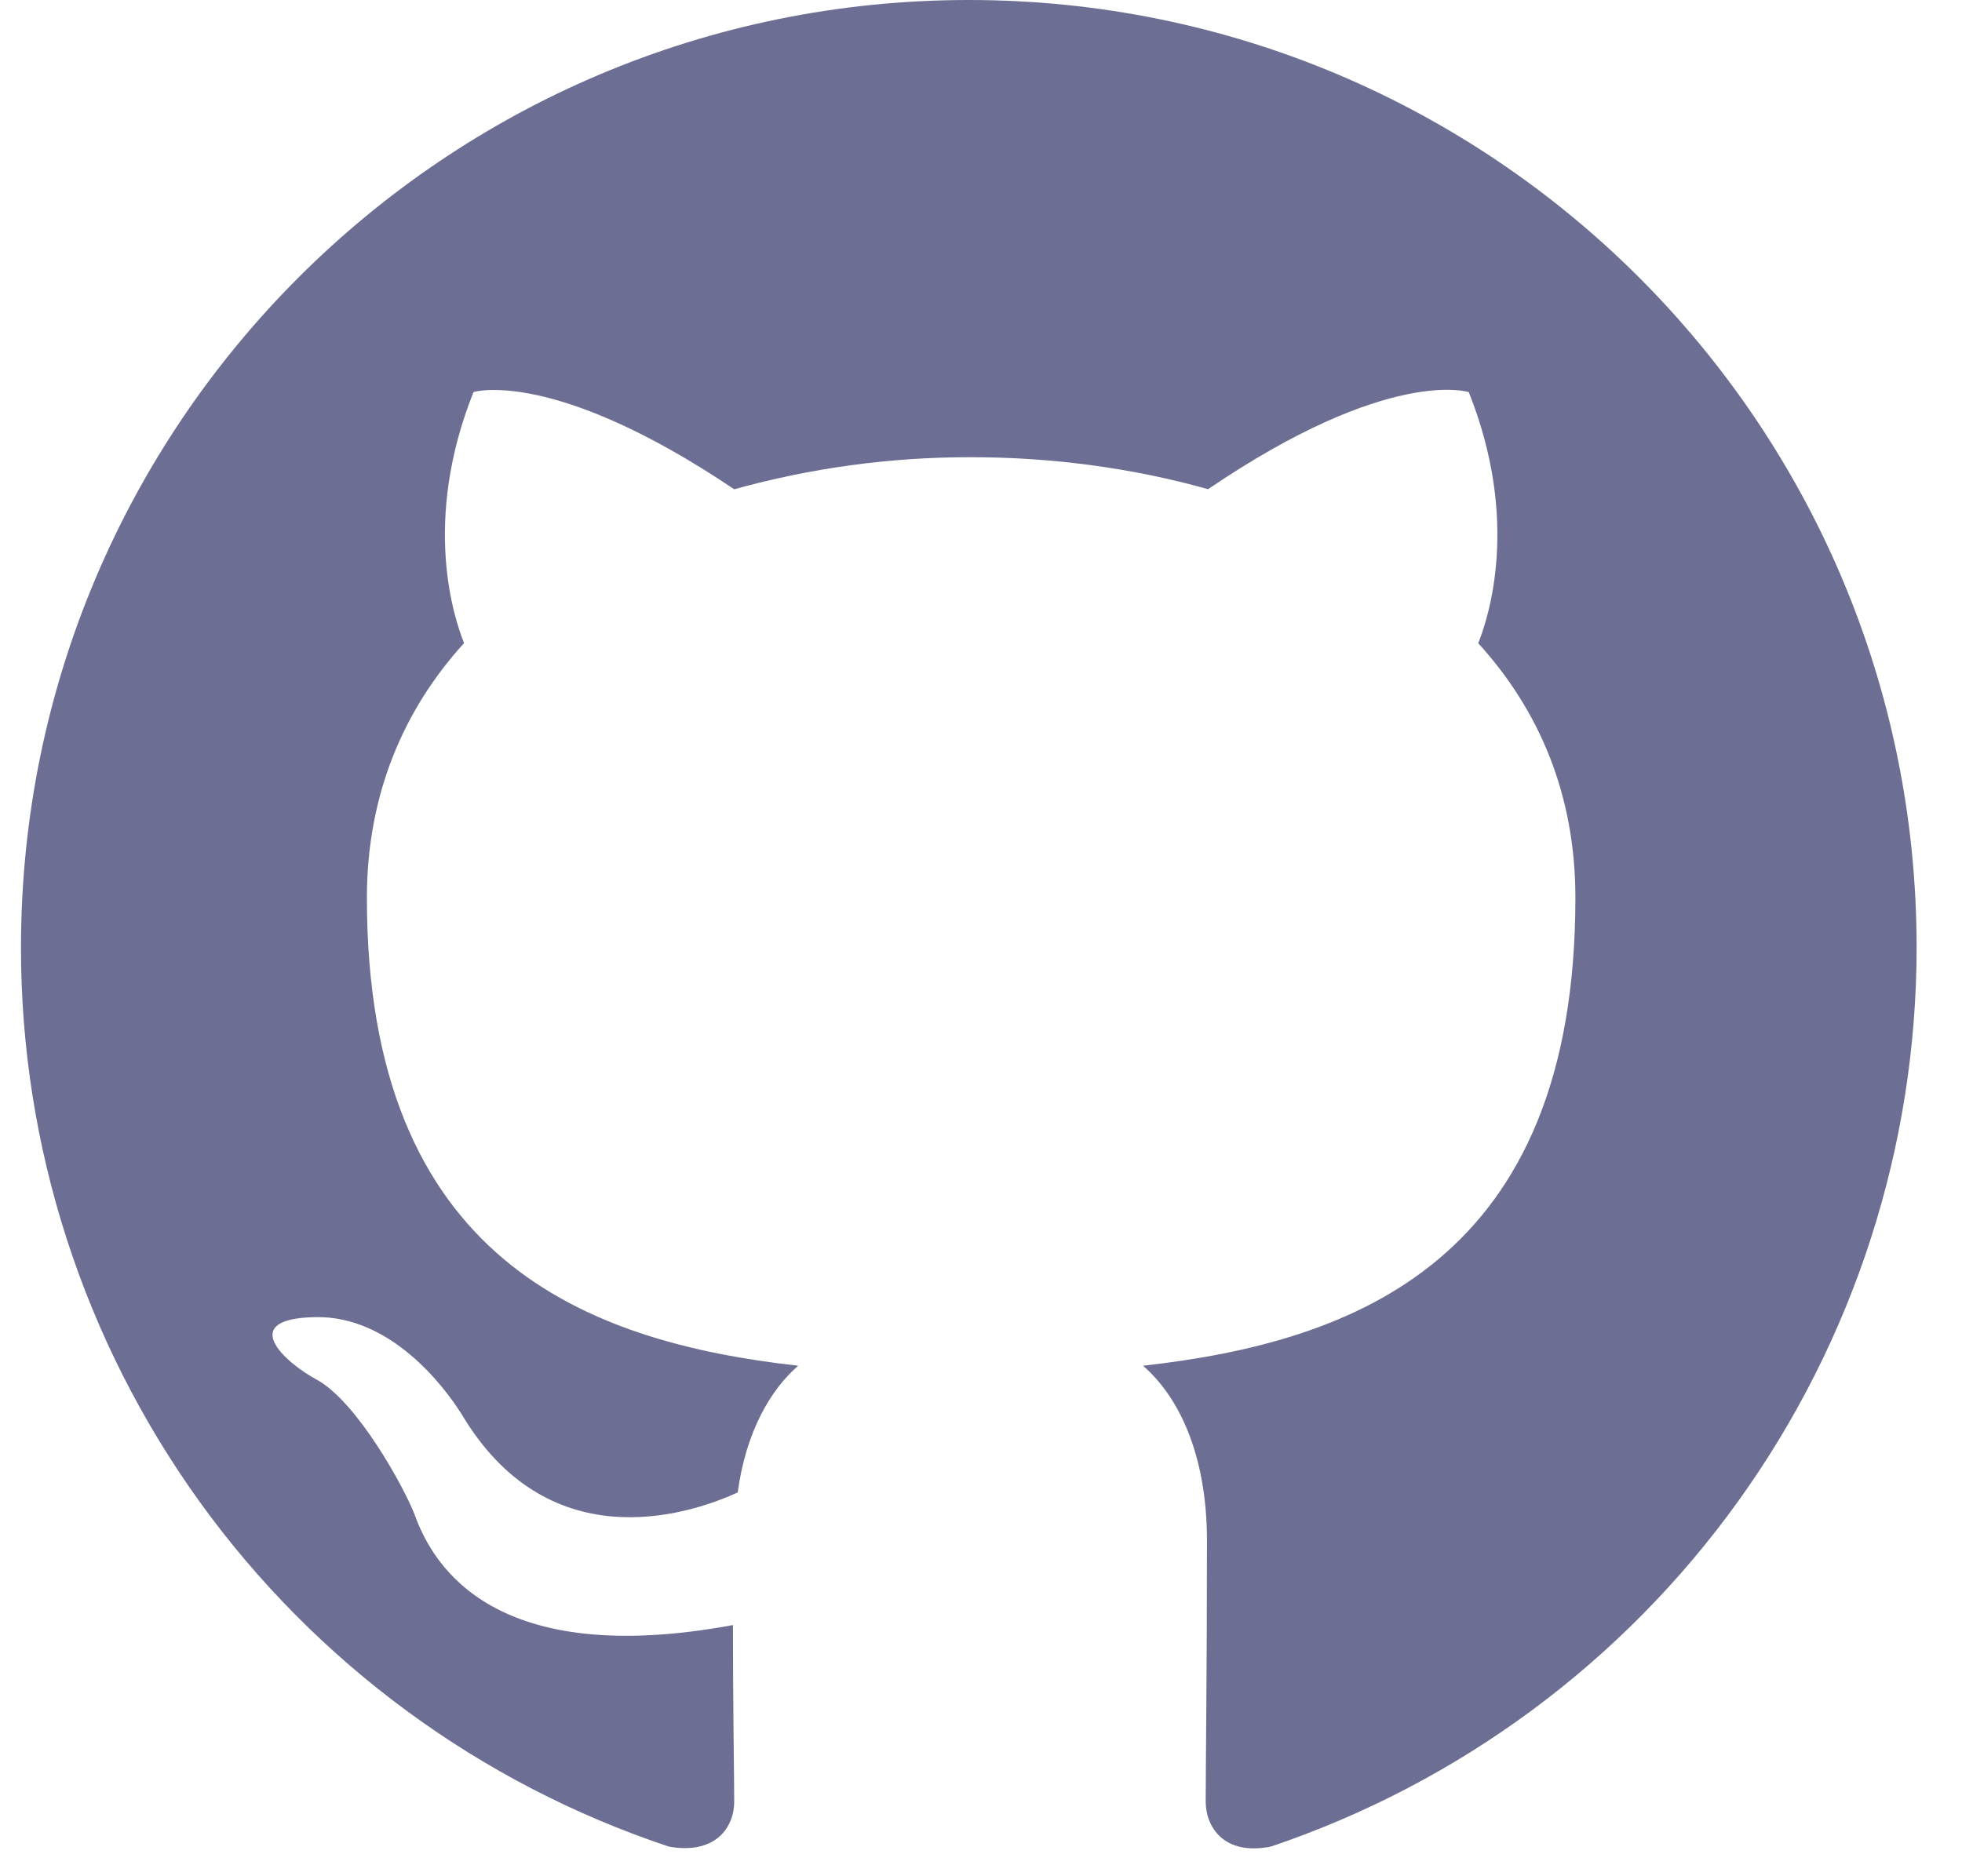 <svg width="23" height="22" viewBox="0 0 23 22" fill="none" xmlns="http://www.w3.org/2000/svg">
<path d="M11.357 0C5.218 0 0.246 4.972 0.246 11.111C0.244 13.444 0.978 15.717 2.341 17.61C3.705 19.502 5.63 20.917 7.843 21.653C8.399 21.75 8.607 21.417 8.607 21.124C8.607 20.861 8.592 19.987 8.592 19.055C5.801 19.57 5.079 18.375 4.857 17.75C4.731 17.43 4.19 16.444 3.718 16.18C3.329 15.972 2.773 15.458 3.703 15.444C4.579 15.43 5.203 16.25 5.412 16.583C6.412 18.263 8.01 17.791 8.648 17.5C8.746 16.778 9.037 16.292 9.357 16.014C6.885 15.737 4.301 14.778 4.301 10.528C4.301 9.319 4.731 8.32 5.44 7.541C5.329 7.263 4.94 6.124 5.551 4.597C5.551 4.597 6.481 4.306 8.607 5.737C9.511 5.486 10.446 5.359 11.384 5.361C12.329 5.361 13.273 5.486 14.162 5.736C16.287 4.291 17.218 4.598 17.218 4.598C17.829 6.126 17.44 7.264 17.329 7.542C18.037 8.32 18.468 9.306 18.468 10.528C18.468 14.792 15.871 15.737 13.399 16.014C13.801 16.361 14.149 17.028 14.149 18.07C14.149 19.555 14.134 20.75 14.134 21.125C14.134 21.417 14.343 21.763 14.899 21.652C17.105 20.907 19.021 19.49 20.379 17.599C21.737 15.708 22.467 13.439 22.468 11.111C22.468 4.972 17.496 0 11.357 0Z" fill="#6C6F93"/>
</svg>
